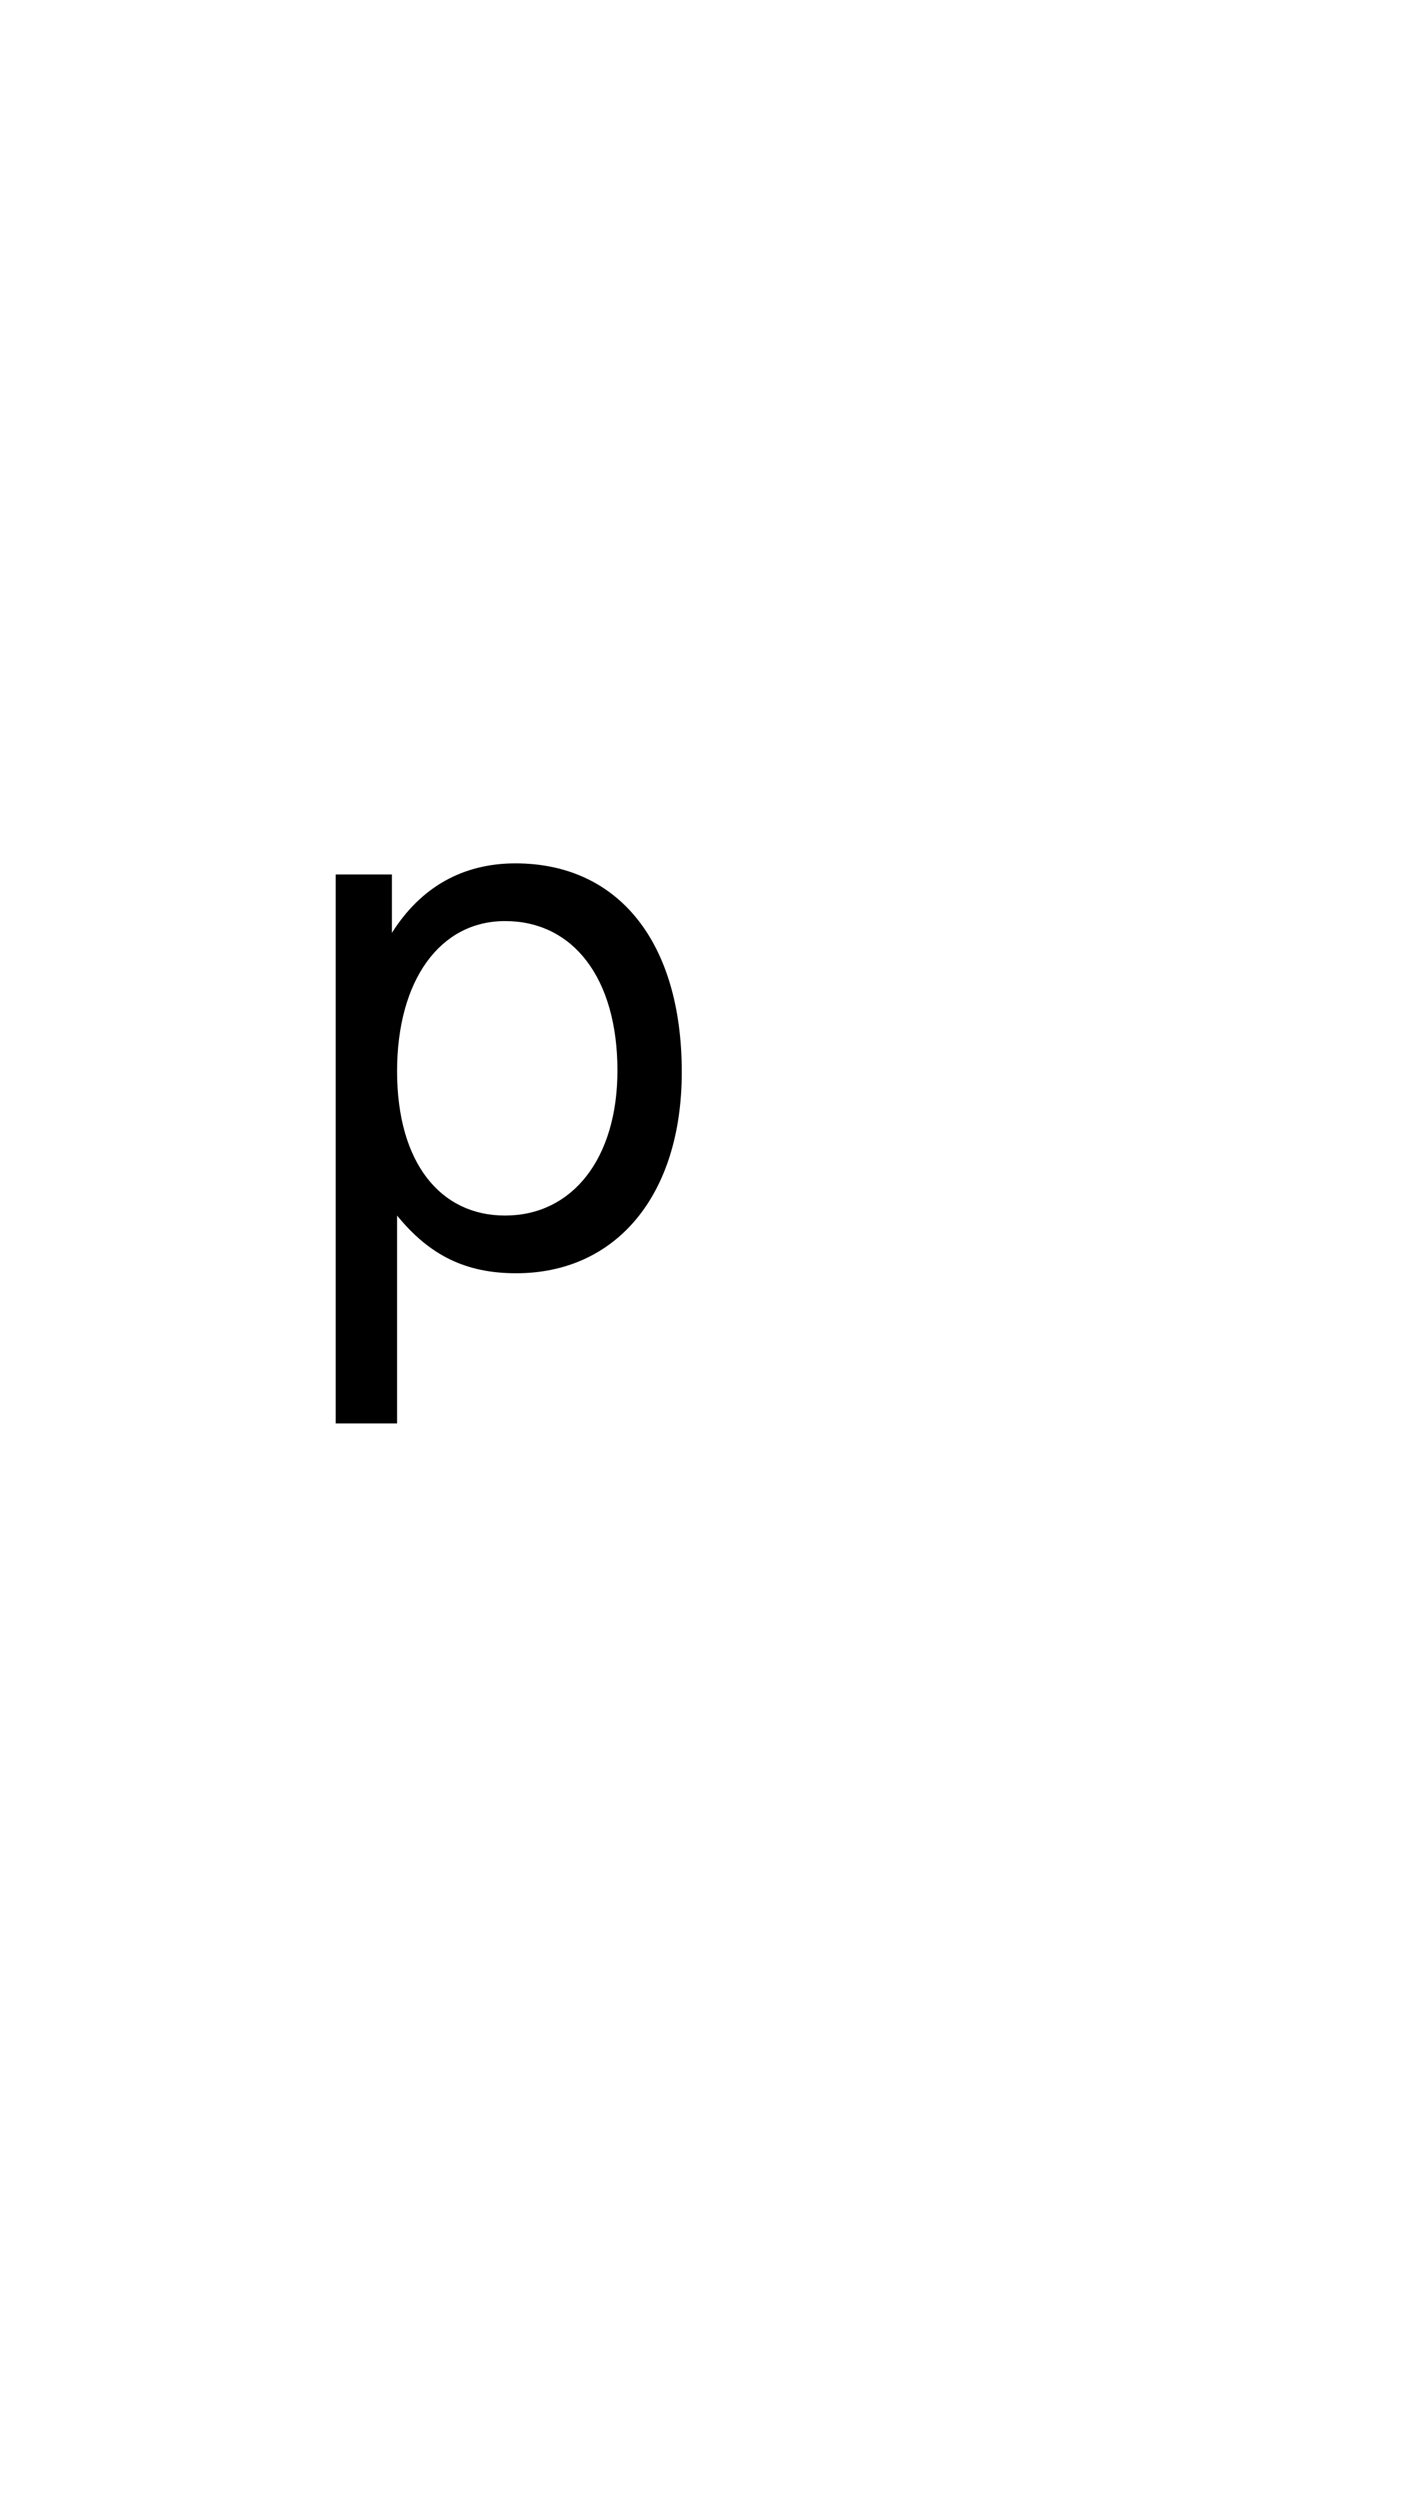 <?xml version="1.0" standalone="no"?>
<svg
    xmlns="http://www.w3.org/2000/svg"
    viewBox="-434 -1392 1919 2751"
    width="2353"
    height="4143"
    >
    <g transform="matrix(1 0 0 -1 0 0)">
        <path style="fill: #000000" d="M488 257c0 -167 -89 -272 -224 -272c-68 0 -117 24 -161 78v-281h-83v742h76v-79c39 62 96 94 167 94c139 0 225 -106 225 -282zM401 259c0 125 -60 202 -152 202c-88 0 -146 -80 -146 -203s58 -195 146 -195c91 0 152 77 152 196z" />
    </g>
</svg>
